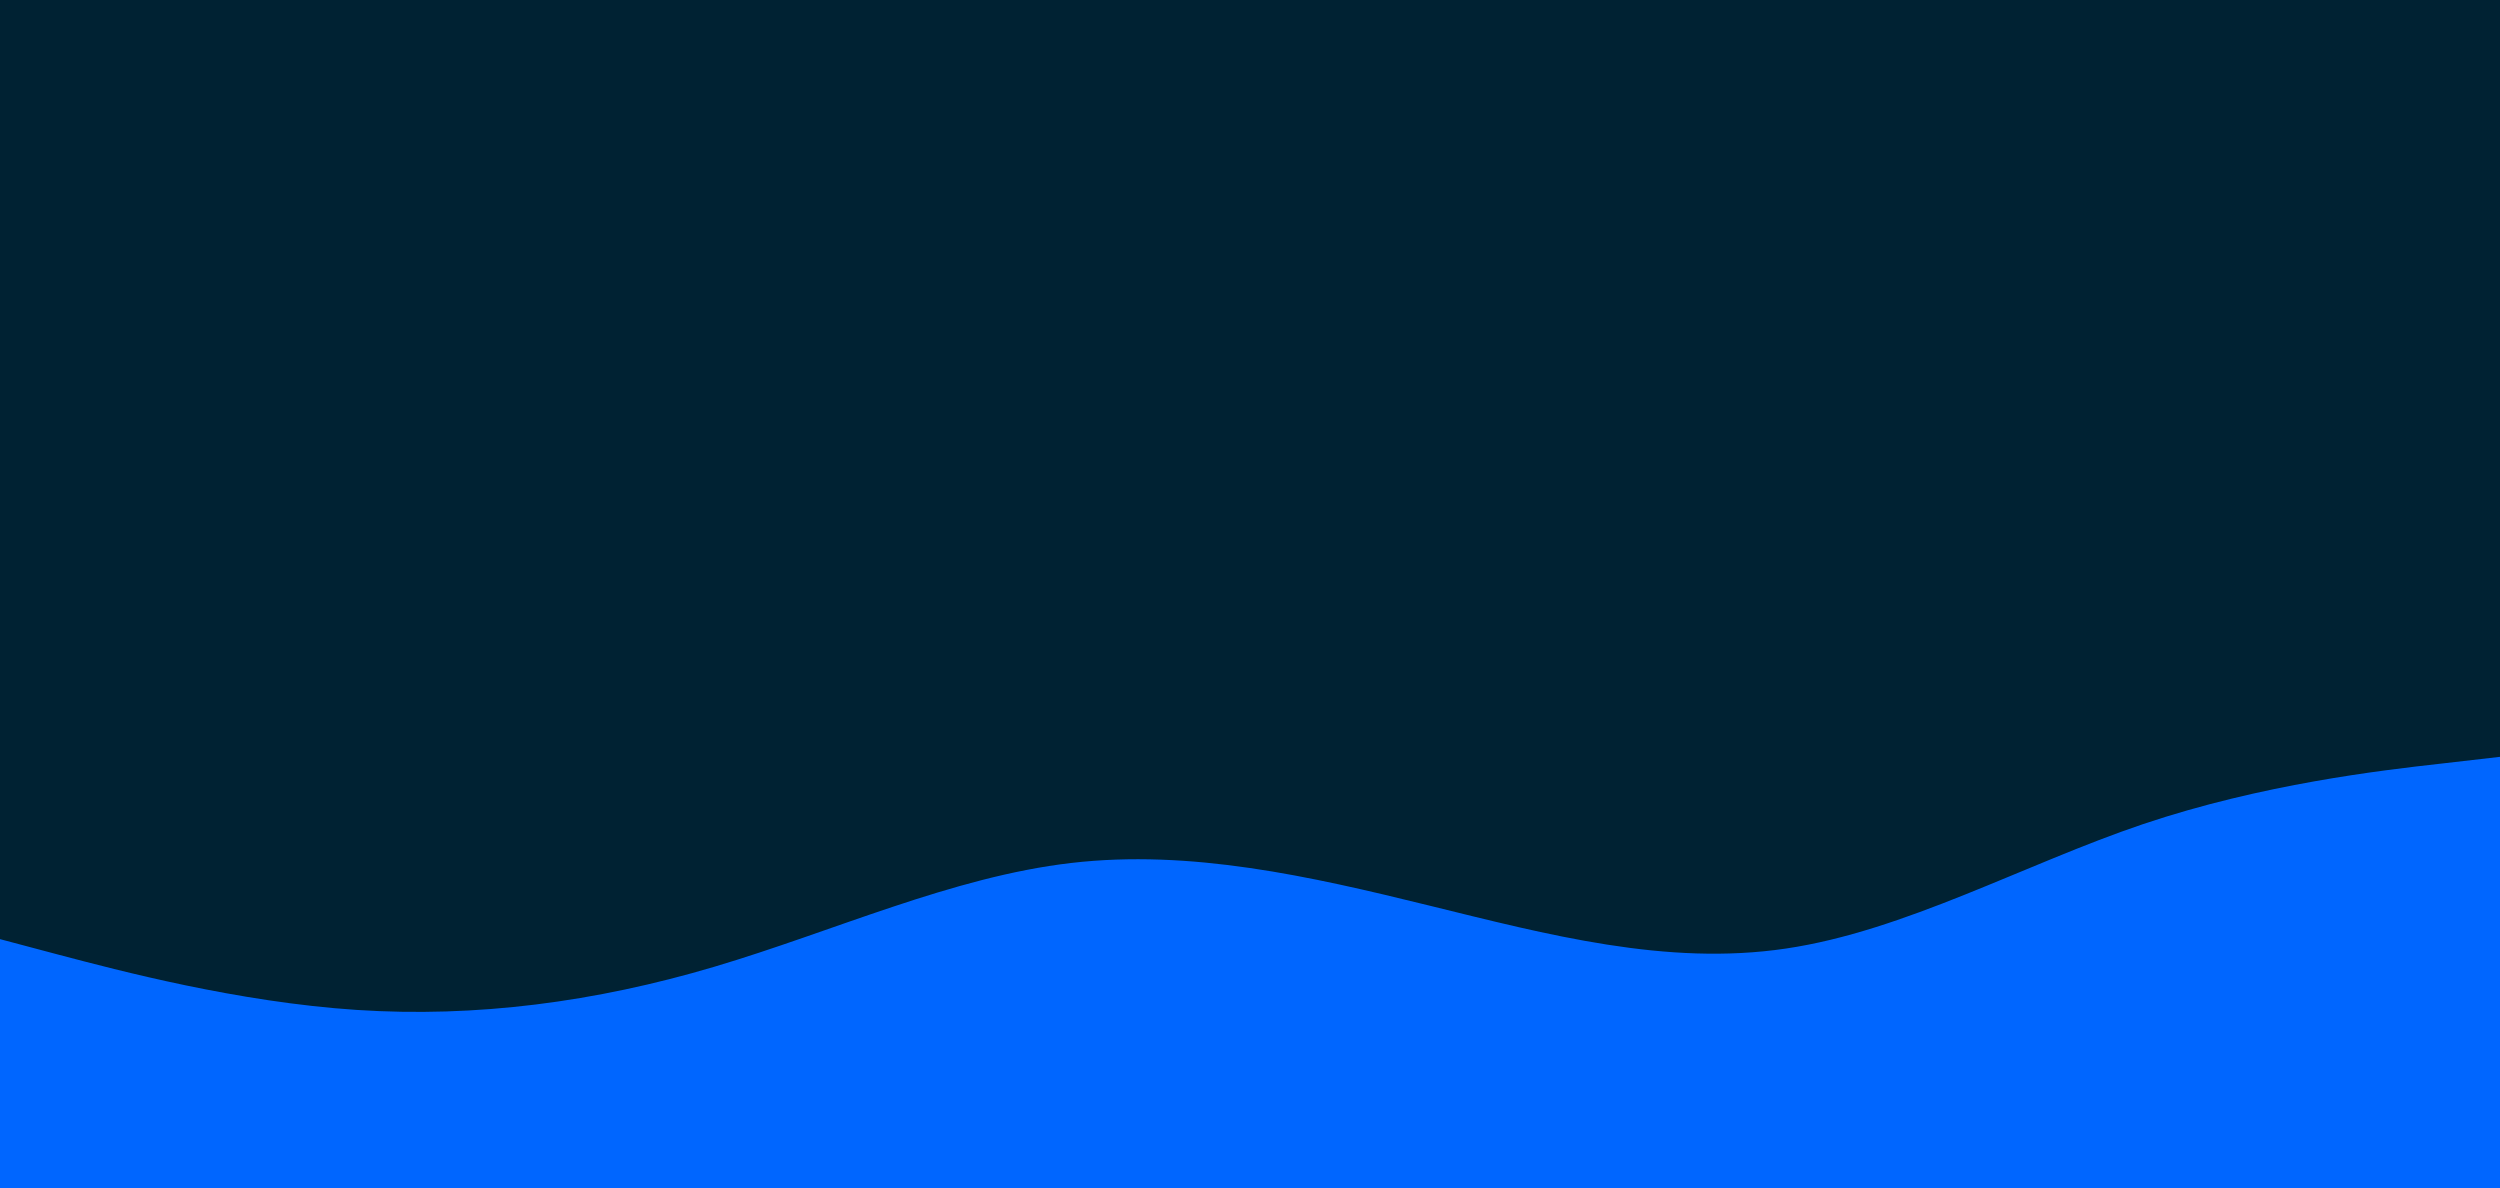 <svg id="visual" viewBox="0 0 1536 730" width="1536" height="730" xmlns="http://www.w3.org/2000/svg" xmlns:xlink="http://www.w3.org/1999/xlink" version="1.1"><rect x="0" y="0" width="1536" height="730" fill="#002233"></rect><path d="M0 577L36.5 586.7C73 596.3 146 615.7 219.2 620.5C292.3 625.3 365.7 615.7 438.8 594C512 572.3 585 538.7 658.2 530.2C731.3 521.7 804.7 538.3 877.8 556.3C951 574.3 1024 593.7 1097.2 582.8C1170.3 572 1243.7 531 1316.8 506.3C1390 481.7 1463 473.3 1499.5 469.2L1536 465L1536 731L1499.5 731C1463 731 1390 731 1316.8 731C1243.7 731 1170.3 731 1097.2 731C1024 731 951 731 877.8 731C804.7 731 731.3 731 658.2 731C585 731 512 731 438.8 731C365.7 731 292.3 731 219.2 731C146 731 73 731 36.5 731L0 731Z" fill="#0066FF" stroke-linecap="round" stroke-linejoin="miter"></path></svg>